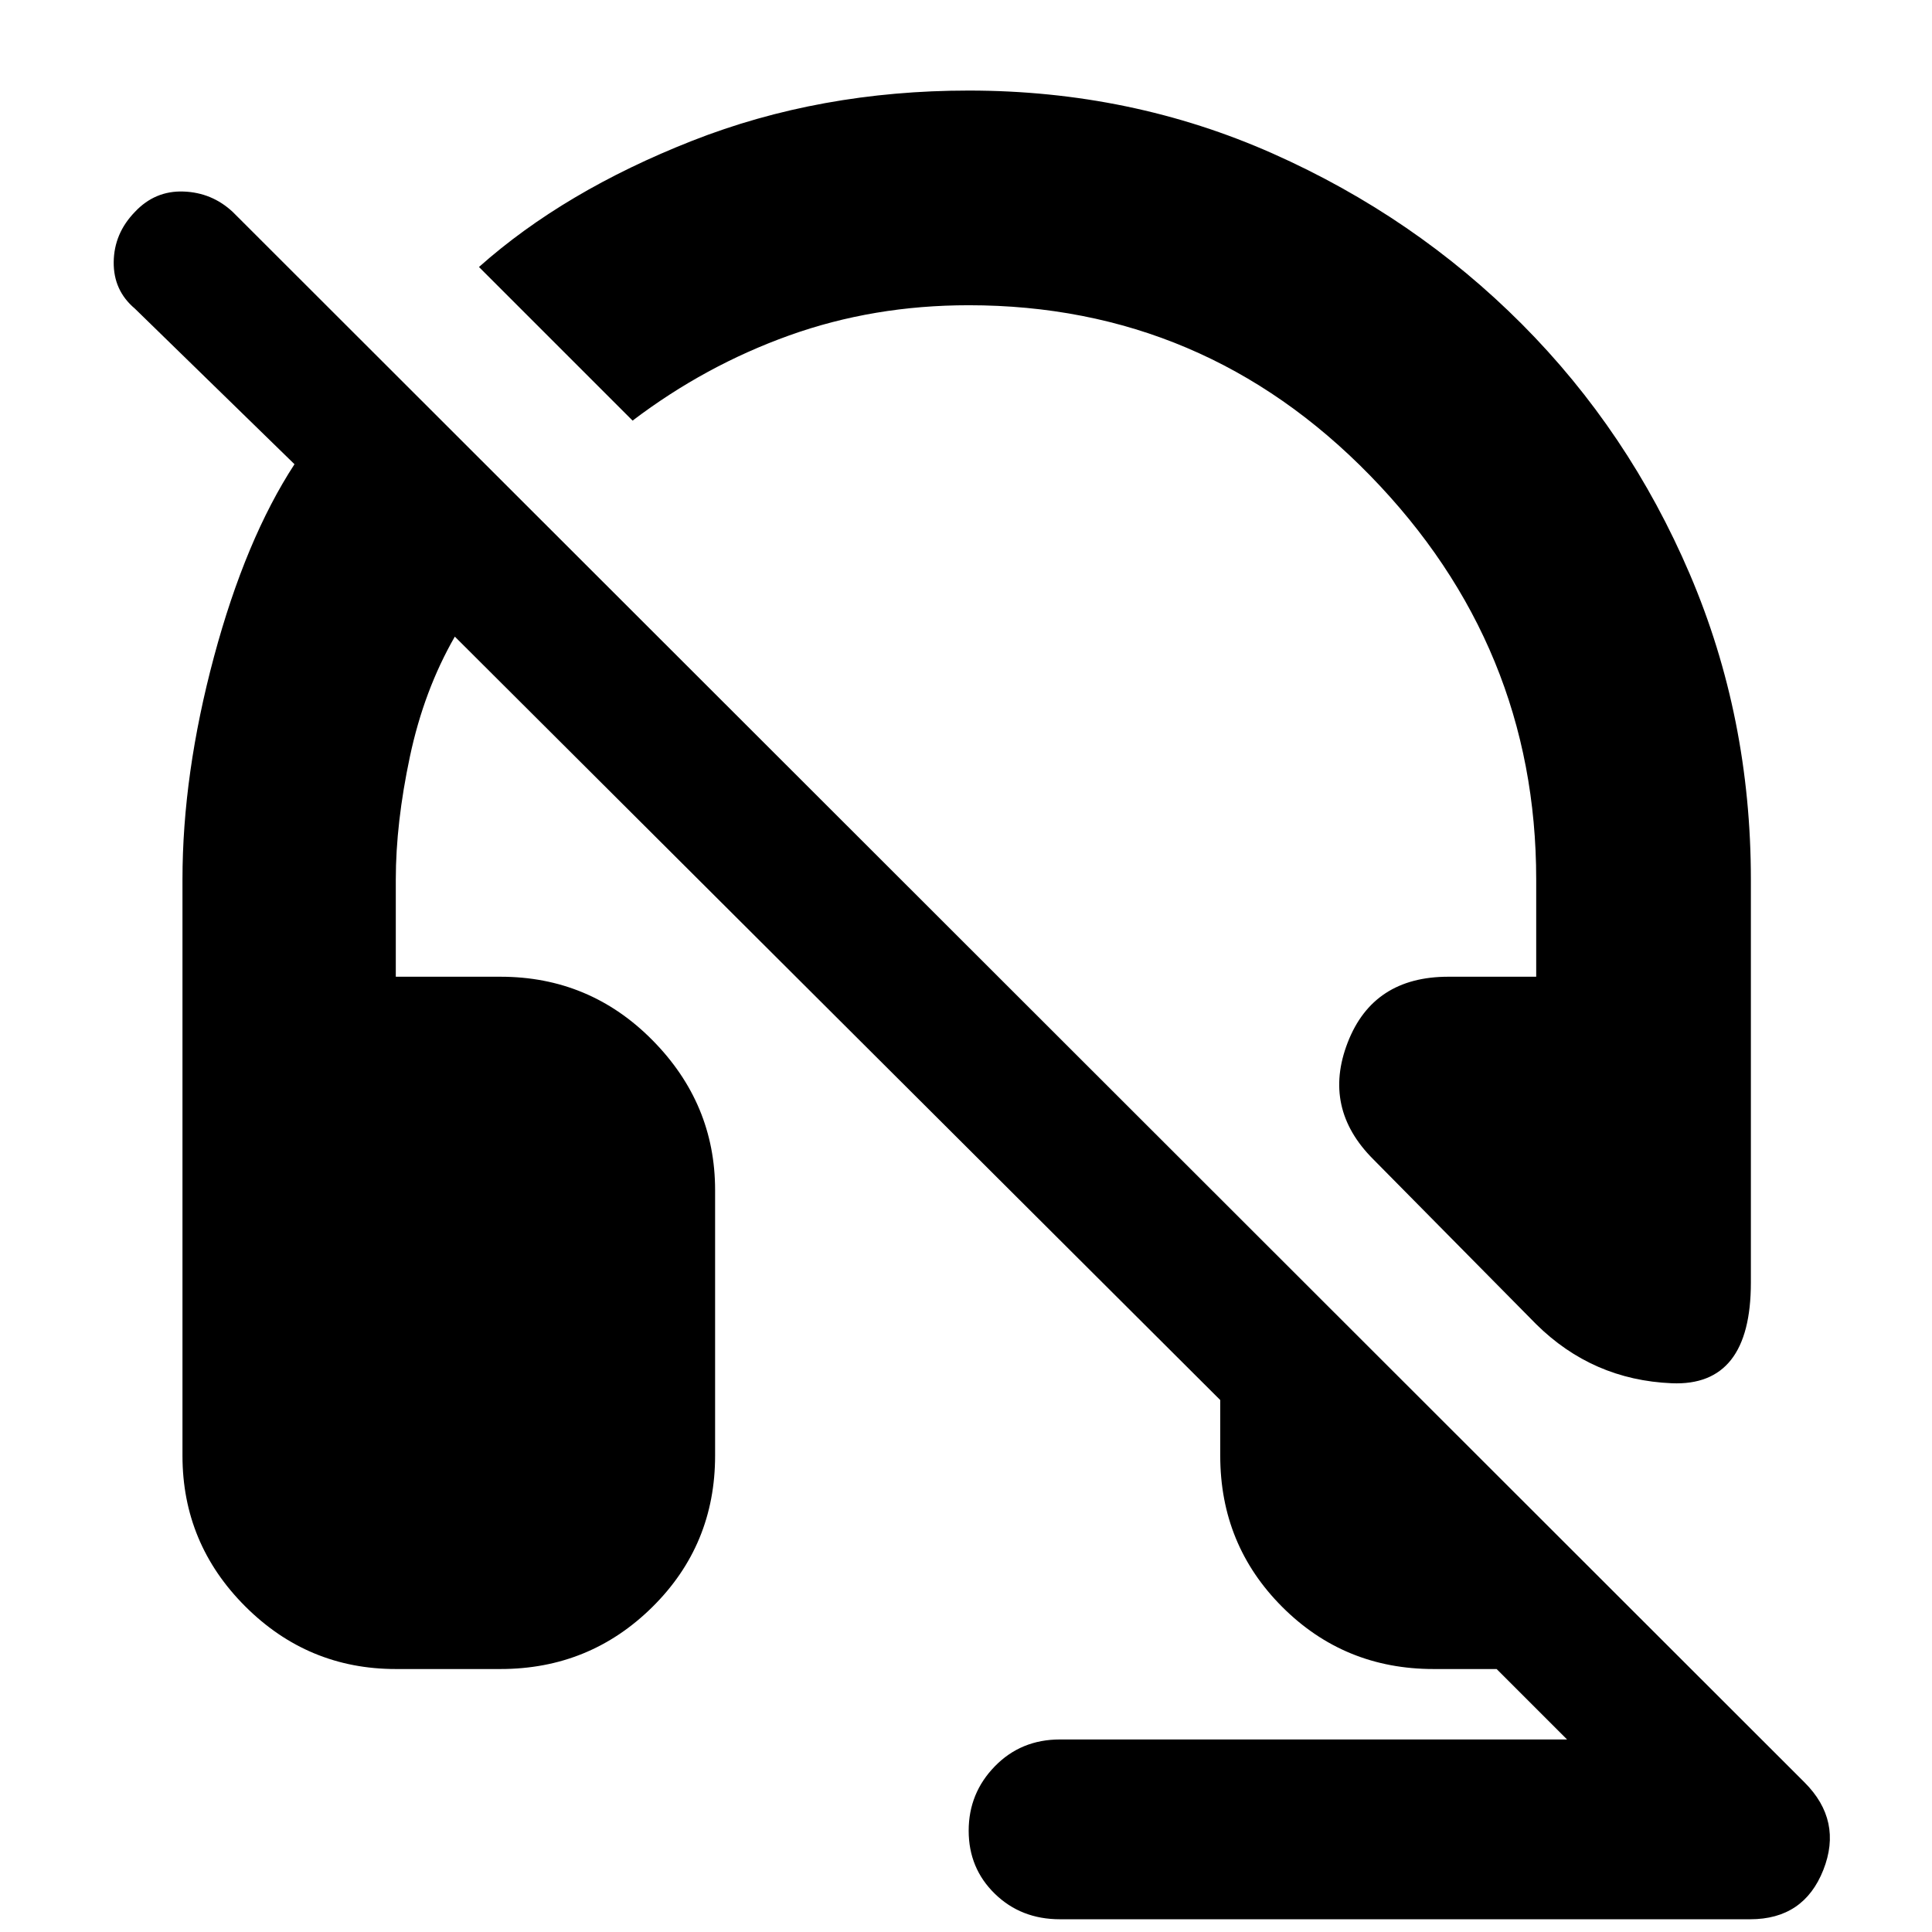 <svg xmlns="http://www.w3.org/2000/svg" height="40" viewBox="0 -960 960 960" width="40"><path d="M870-322.67q0 51.67-39.33 50-39.34-1.66-67.34-29.33l-81-82q-25.33-25.33-12.66-58 12.66-32.67 50-32.67h43.66V-523q0-116-82.5-200.67-82.5-84.66-199.5-84.66-47.33 0-89.16 15-41.84 15-77.84 42.33L238-827.33Q280.33-865 343.83-890t137.5-25q80.67 0 151.17 31.33Q703-852.33 756.17-799q53.16 53.33 83.5 124.33Q870-603.67 870-523v200.33ZM526.67-6.33q-19.34 0-32.34-12.67-13-12.67-13-31.33 0-18.67 13-32 13-13.34 32.34-13.34h252l-35-35h-31.34q-44.33 0-75.16-30.83-30.84-30.83-30.84-75.17v-27.66L226-643.67Q210.67-617 203.67-584q-7 33-7 61v48.33h52q44.33 0 75.5 31.5 31.16 31.5 31.16 74.5v132q0 44.34-31.16 75.17-31.17 30.83-75.5 30.83h-52q-43.67 0-74.84-31.16Q90.67-193 90.67-236.67V-523q0-52.33 15.66-110.67 15.67-58.33 40-95.66L67-806.67q-10.67-9-10.5-23.16.17-14.17 10.5-24.84 10-10.66 24.17-10.16 14.16.5 24.5 10.16l781 780.34q19 19 9.33 43.5t-36.33 24.5h-343Z"/></svg>